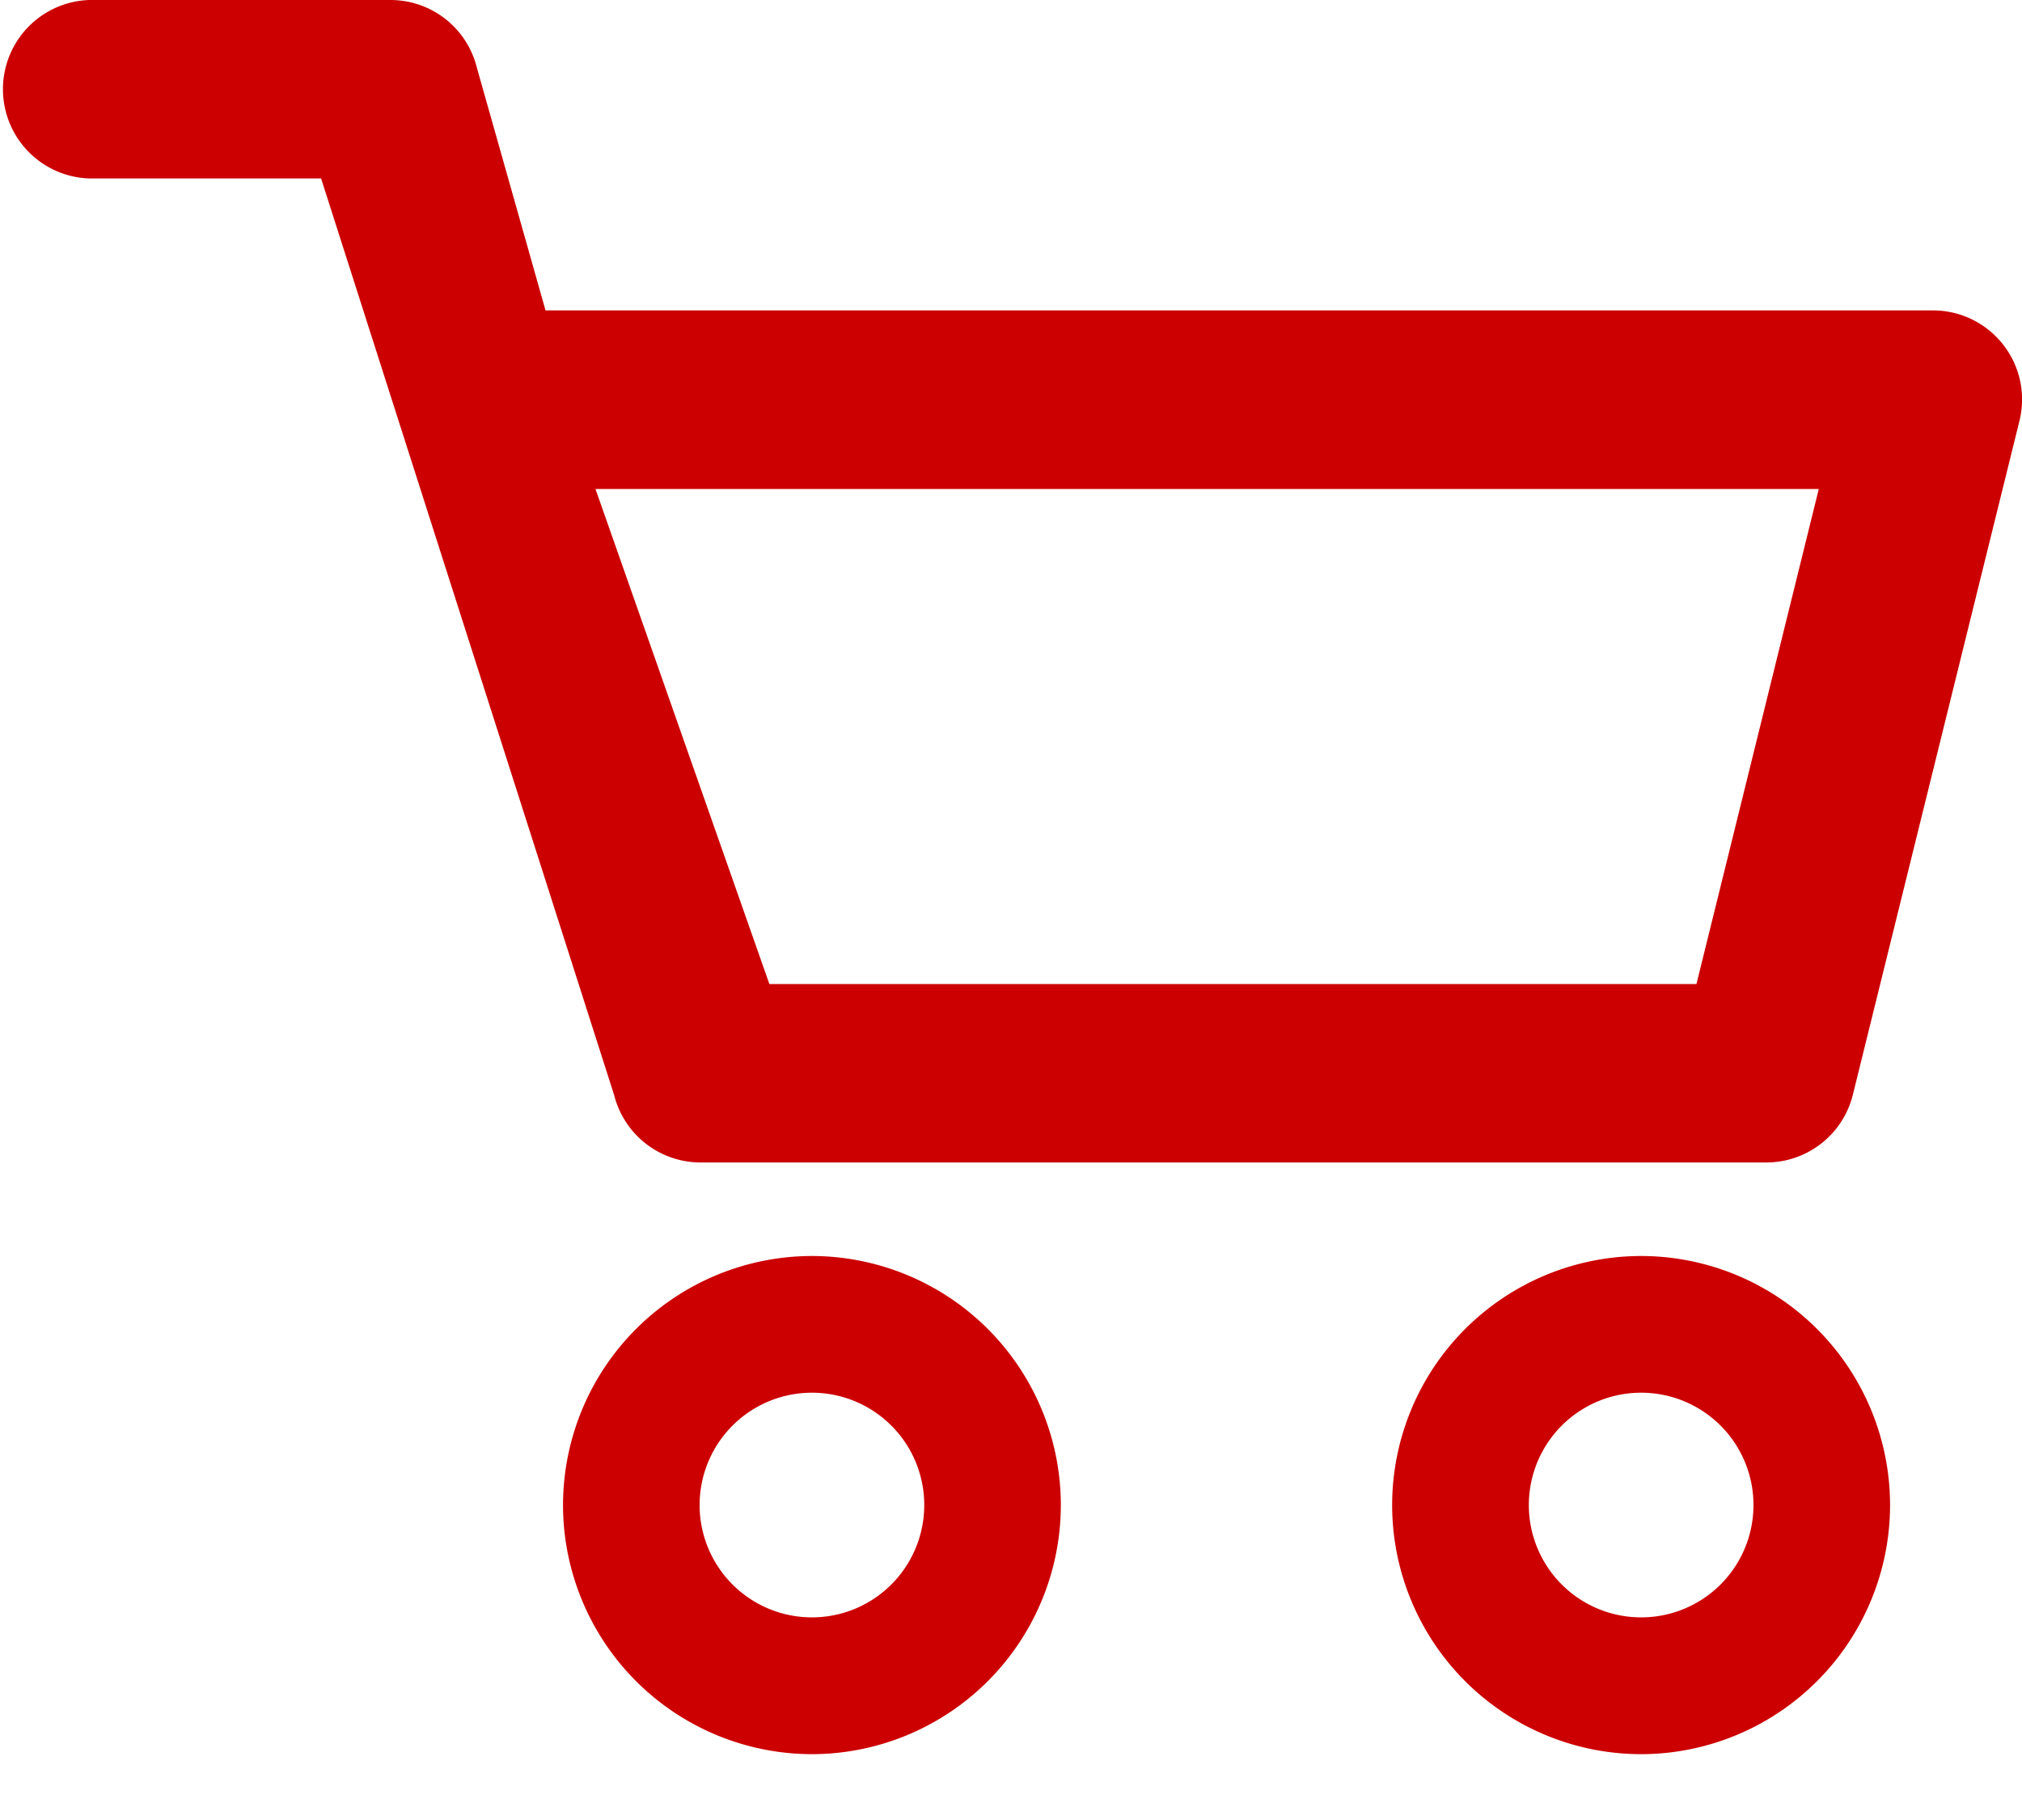 <svg xmlns="http://www.w3.org/2000/svg" fill="none" viewBox="0 0 20 18"><path fill="#C00" d="M3.861 0a.88.88 0 01.856.67l.679 2.4h13.722a.881.881 0 01.856 1.096l-1.647 6.661a.882.882 0 01-.857.67H6.93a.882.882 0 01-.858-.677l.004.015-2.9-9.07H.883A.883.883 0 01.882 0h2.98zm14.13 4.836H5.89L7.61 9.732h9.17l1.21-4.896zM8.031 12.422a2.465 2.465 0 012.462 2.463 2.466 2.466 0 01-2.462 2.464 2.466 2.466 0 01-2.462-2.464 2.465 2.465 0 012.462-2.463zm0 1.352a1.111 1.111 0 100 2.222 1.111 1.111 0 000-2.222zM16.233 12.422a2.465 2.465 0 012.462 2.463 2.466 2.466 0 01-2.462 2.464 2.465 2.465 0 01-2.463-2.464 2.465 2.465 0 012.463-2.463zm0 1.352a1.111 1.111 0 100 2.222 1.111 1.111 0 000-2.222z"/></svg>